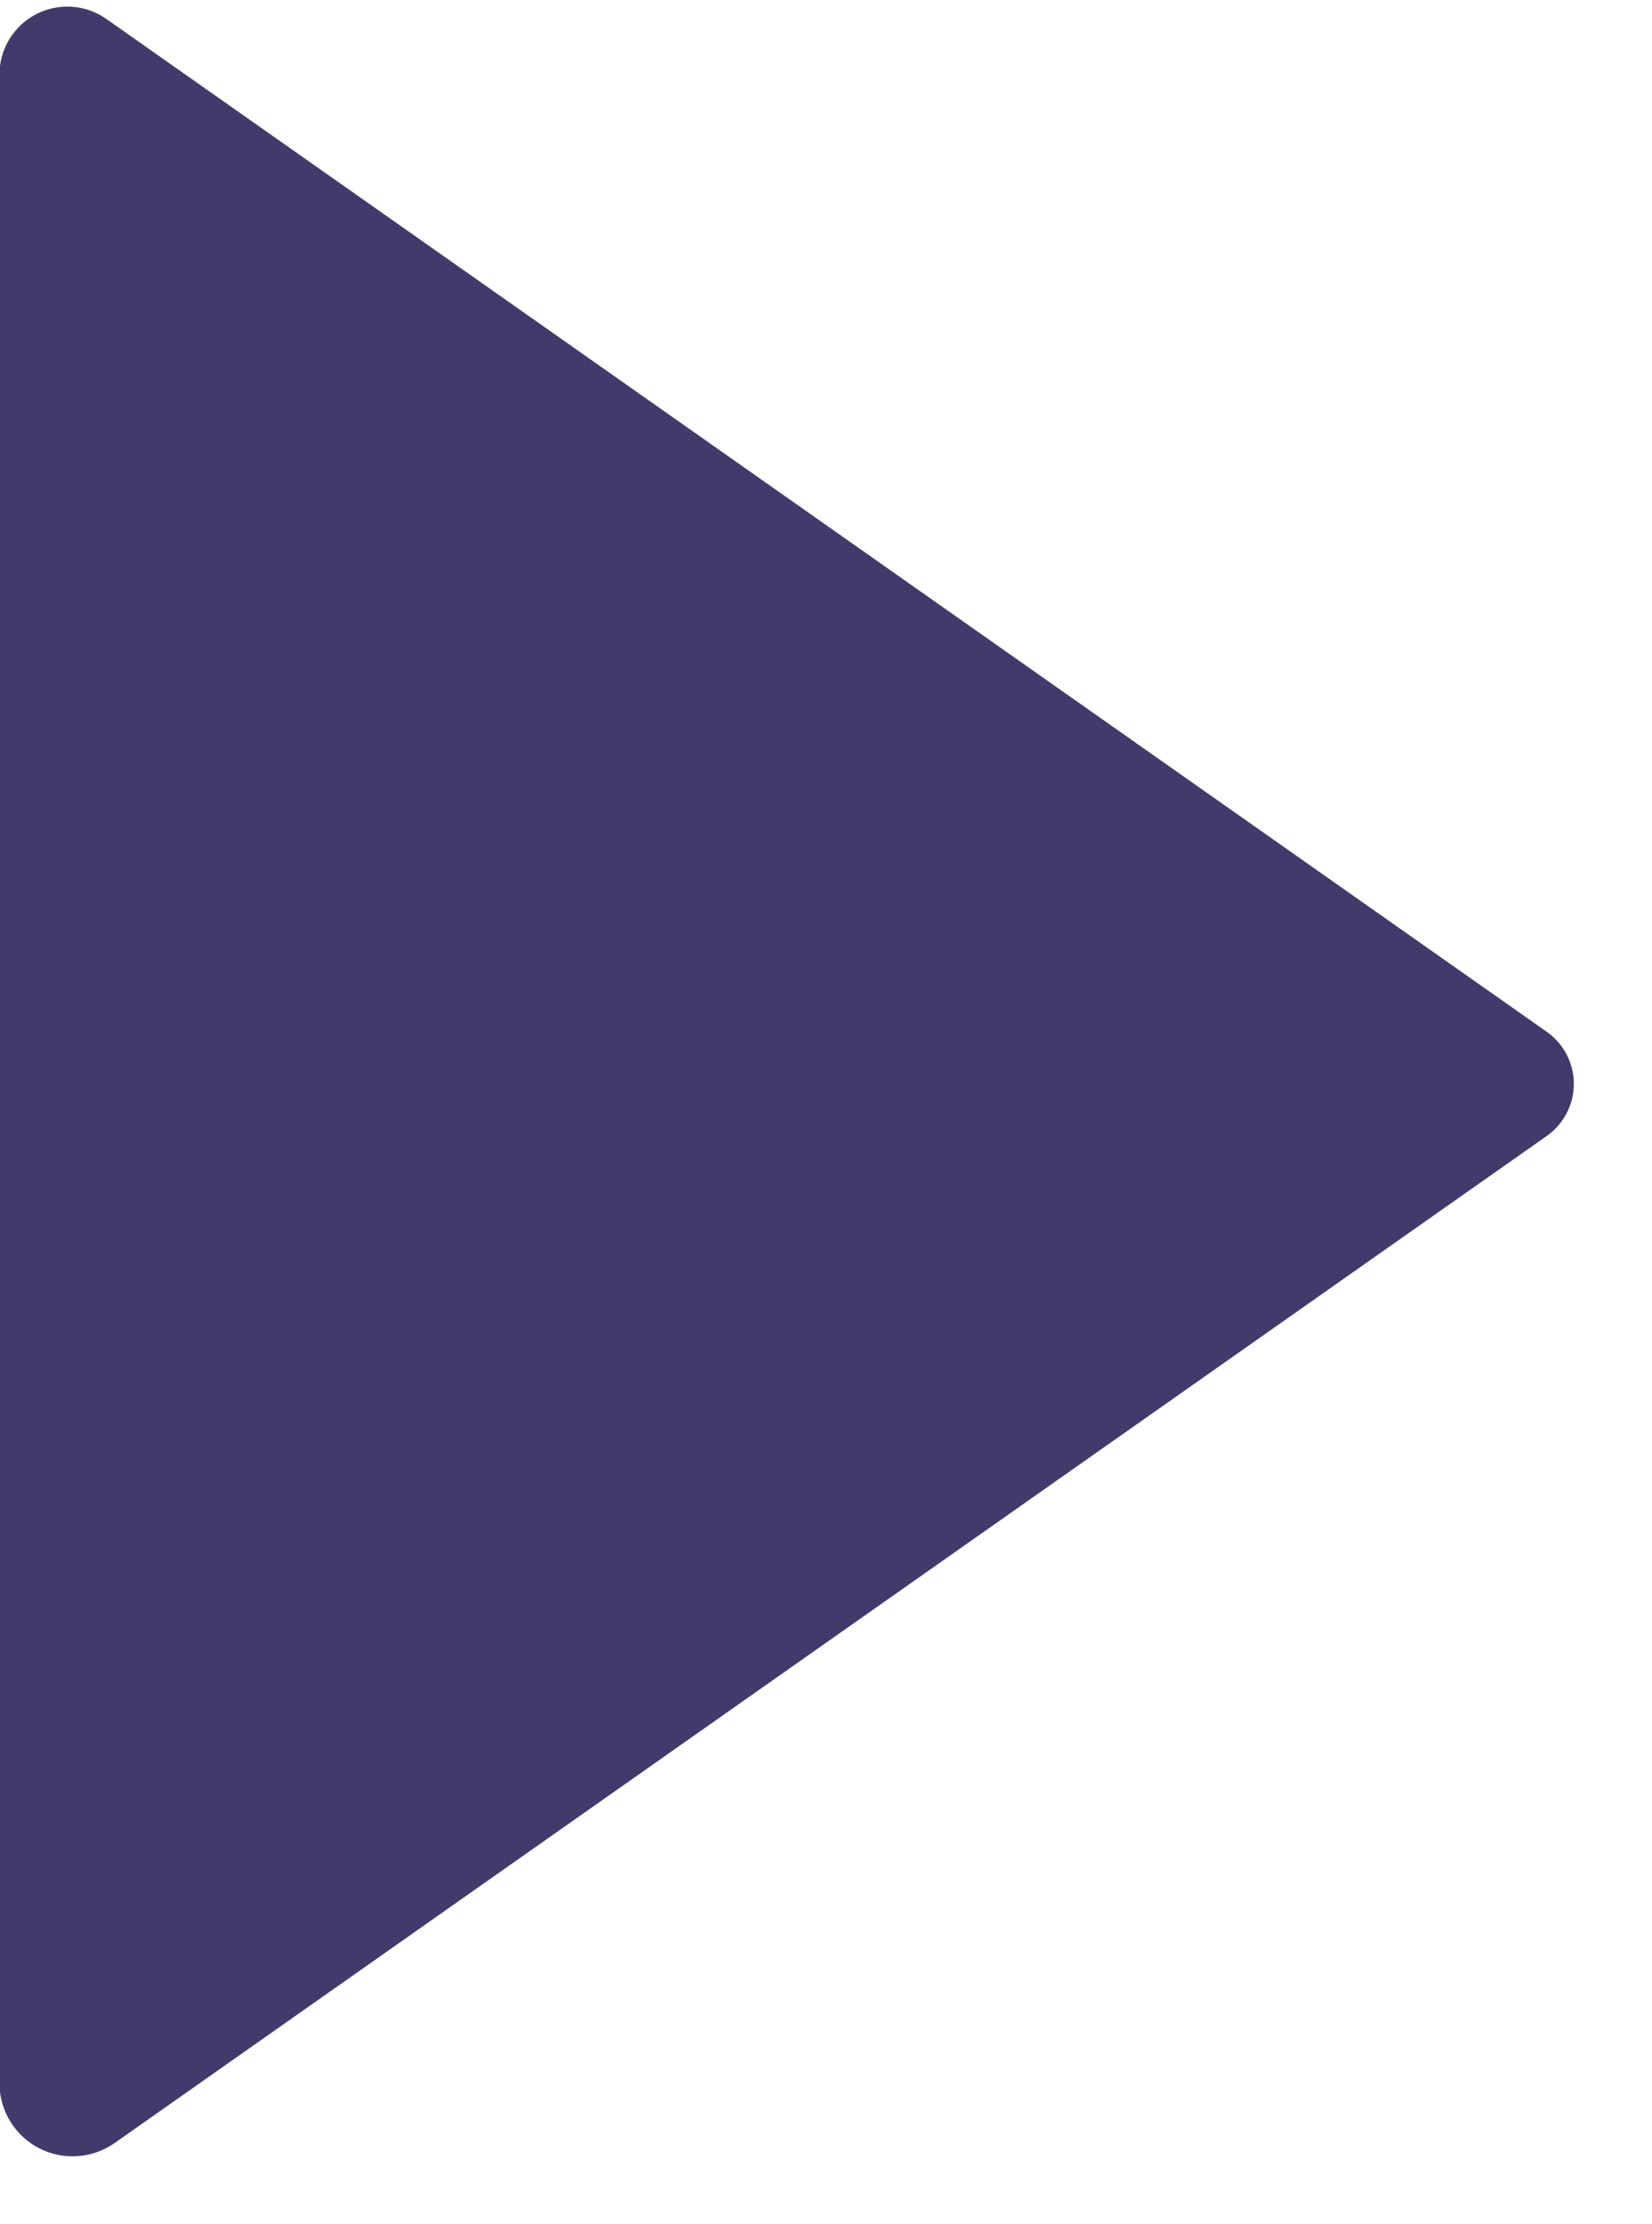 <?xml version="1.0" encoding="UTF-8" standalone="no"?>
<!DOCTYPE svg PUBLIC "-//W3C//DTD SVG 1.1//EN" "http://www.w3.org/Graphics/SVG/1.1/DTD/svg11.dtd">
<svg width="100%" height="100%" viewBox="0 0 26 35" version="1.1" xmlns="http://www.w3.org/2000/svg" xmlns:xlink="http://www.w3.org/1999/xlink" xml:space="preserve" xmlns:serif="http://www.serif.com/" style="fill-rule:evenodd;clip-rule:evenodd;stroke-linejoin:round;stroke-miterlimit:2;">
    <g transform="matrix(9.91271e-17,-1.754,-1.466,-9.69247e-17,35.413,41.623)">
        <path d="M13.539,7.551C13.646,7.369 13.82,7.26 14.007,7.26C14.193,7.26 14.367,7.369 14.474,7.551C16.117,10.346 21.629,19.728 23.56,23.014C23.691,23.236 23.707,23.528 23.603,23.769C23.498,24.011 23.289,24.162 23.062,24.162C19.485,24.162 8.736,24.162 5.041,24.162C4.797,24.162 4.572,23.999 4.459,23.739C4.346,23.479 4.364,23.165 4.505,22.925C6.48,19.563 11.911,10.322 13.539,7.551Z" style="fill:rgb(67,58,108);"/>
    </g>
</svg>
